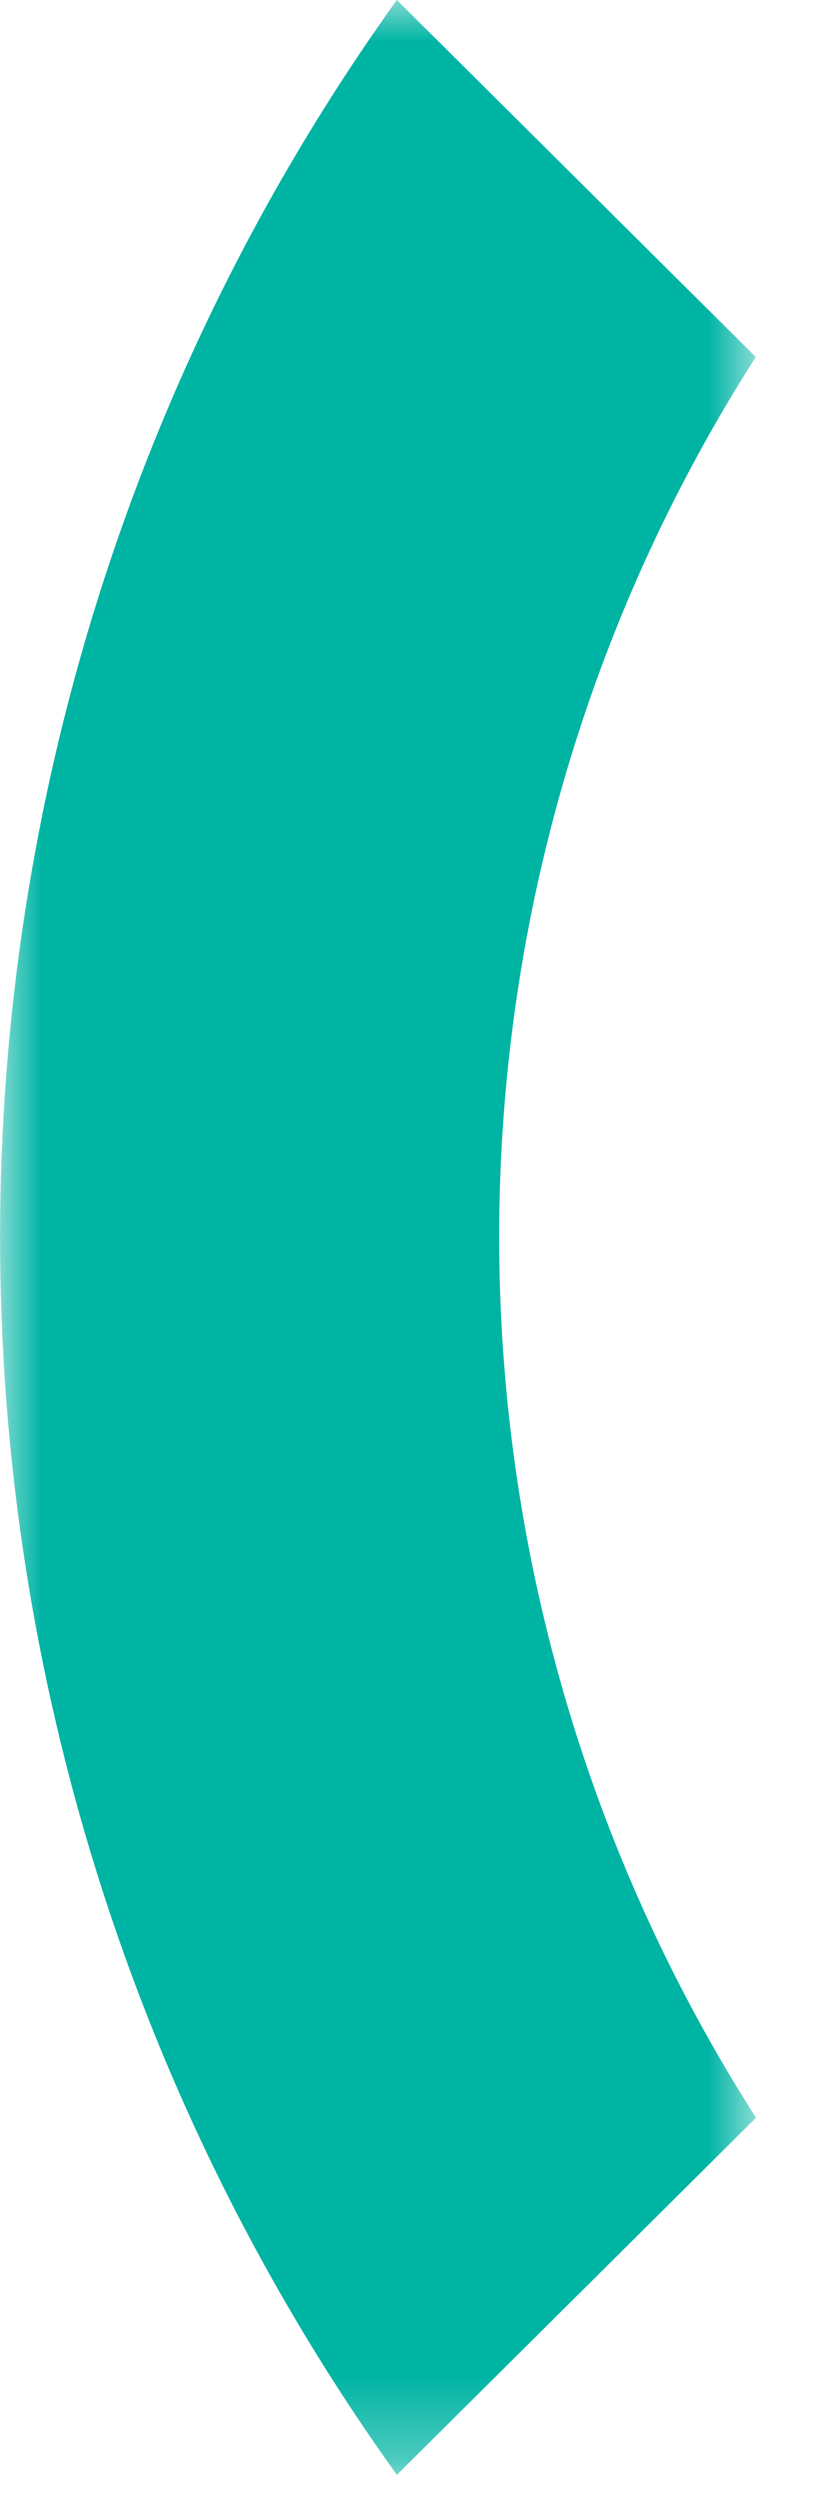 <svg width="10" height="30" viewBox="0 0 10 30" fill="none" xmlns="http://www.w3.org/2000/svg">
<mask id="mask0_3_178" style="mask-type:luminance" maskUnits="userSpaceOnUse" x="0" y="0" width="10" height="30">
<path d="M9.076 0.001L9.076 29.699L0 29.699L0 1.08226e-07L9.076 0.001Z" fill="white"/>
</mask>
<g mask="url(#mask0_3_178)">
<path fill-rule="evenodd" clip-rule="evenodd" d="M9.076 25.413C4.967 18.992 4.963 10.704 9.073 4.284L4.764 5.14275e-08C-1.587 8.862 -1.587 20.836 4.764 29.698L9.076 25.413Z" fill="#00B4A4"/>
</g>
</svg>
